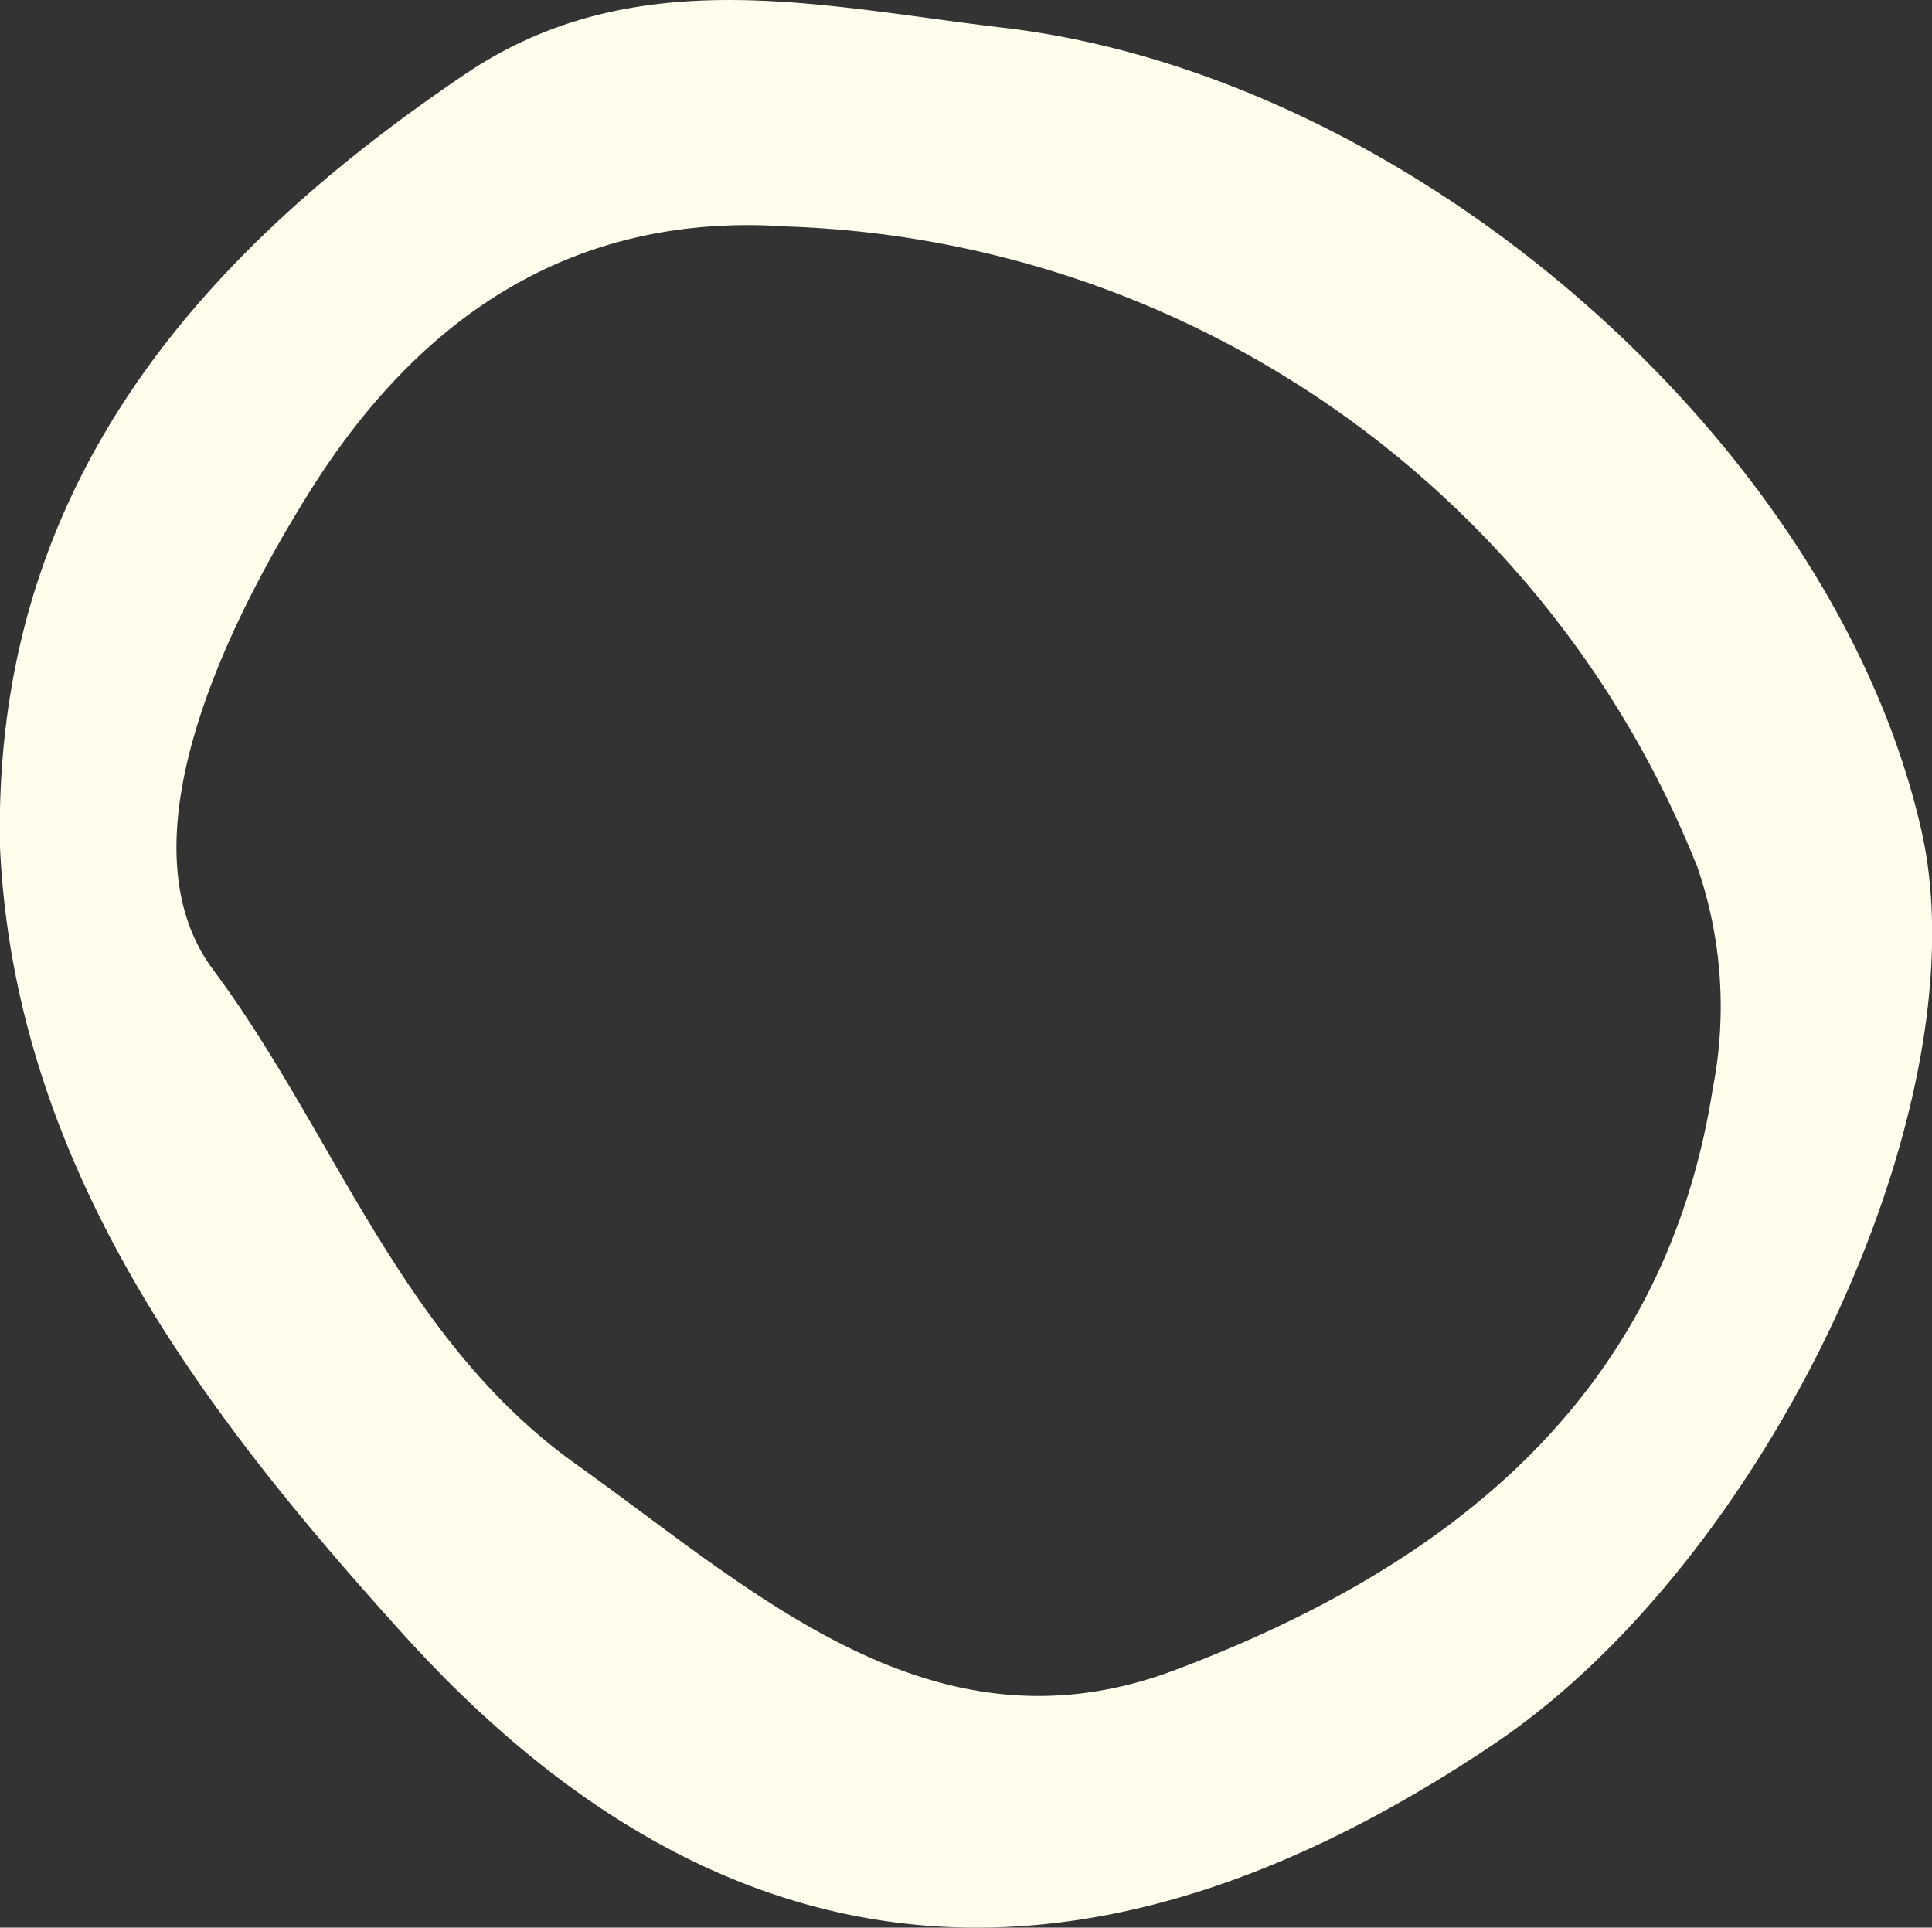<svg xmlns="http://www.w3.org/2000/svg" width="31.942" height="31.872" viewBox="0 0 31.942 31.872">
  <rect x="0" y="0" width="31.942" height="31.872" fill="#333333" stroke="none"/>
  <g id="rond1" transform="translate(0 31.872) rotate(-90)">
    <path id="Path_1178" data-name="Path 1178" d="M30.646,7.689C27.556,3.12,23.7-.12,17.864,0,12.571.246,8.486,3.374,4.814,6.7-1.08,12.05-1.428,18.062,3.036,24.7c3.069,4.563,10.6,8.085,15.1,7.068,6.379-1.439,12.5-8.4,13.282-15.217C31.77,13.556,32.533,10.482,30.646,7.689ZM17.527,28.066a7.079,7.079,0,0,1-3.657.251c-5.162-.807-7.935-4.441-9.615-8.9-1.5-3.992,1.292-6.93,3.407-9.893,2.069-2.9,5.483-3.993,8.176-6,2.017-1.5,5.462.071,7.889,1.586,2.806,1.751,4.651,4.268,4.4,7.906A16.81,16.81,0,0,1,17.527,28.066Z" transform="translate(0 0)" fill="#fffeed" fill-rule="evenodd"/>
  </g>
</svg>
